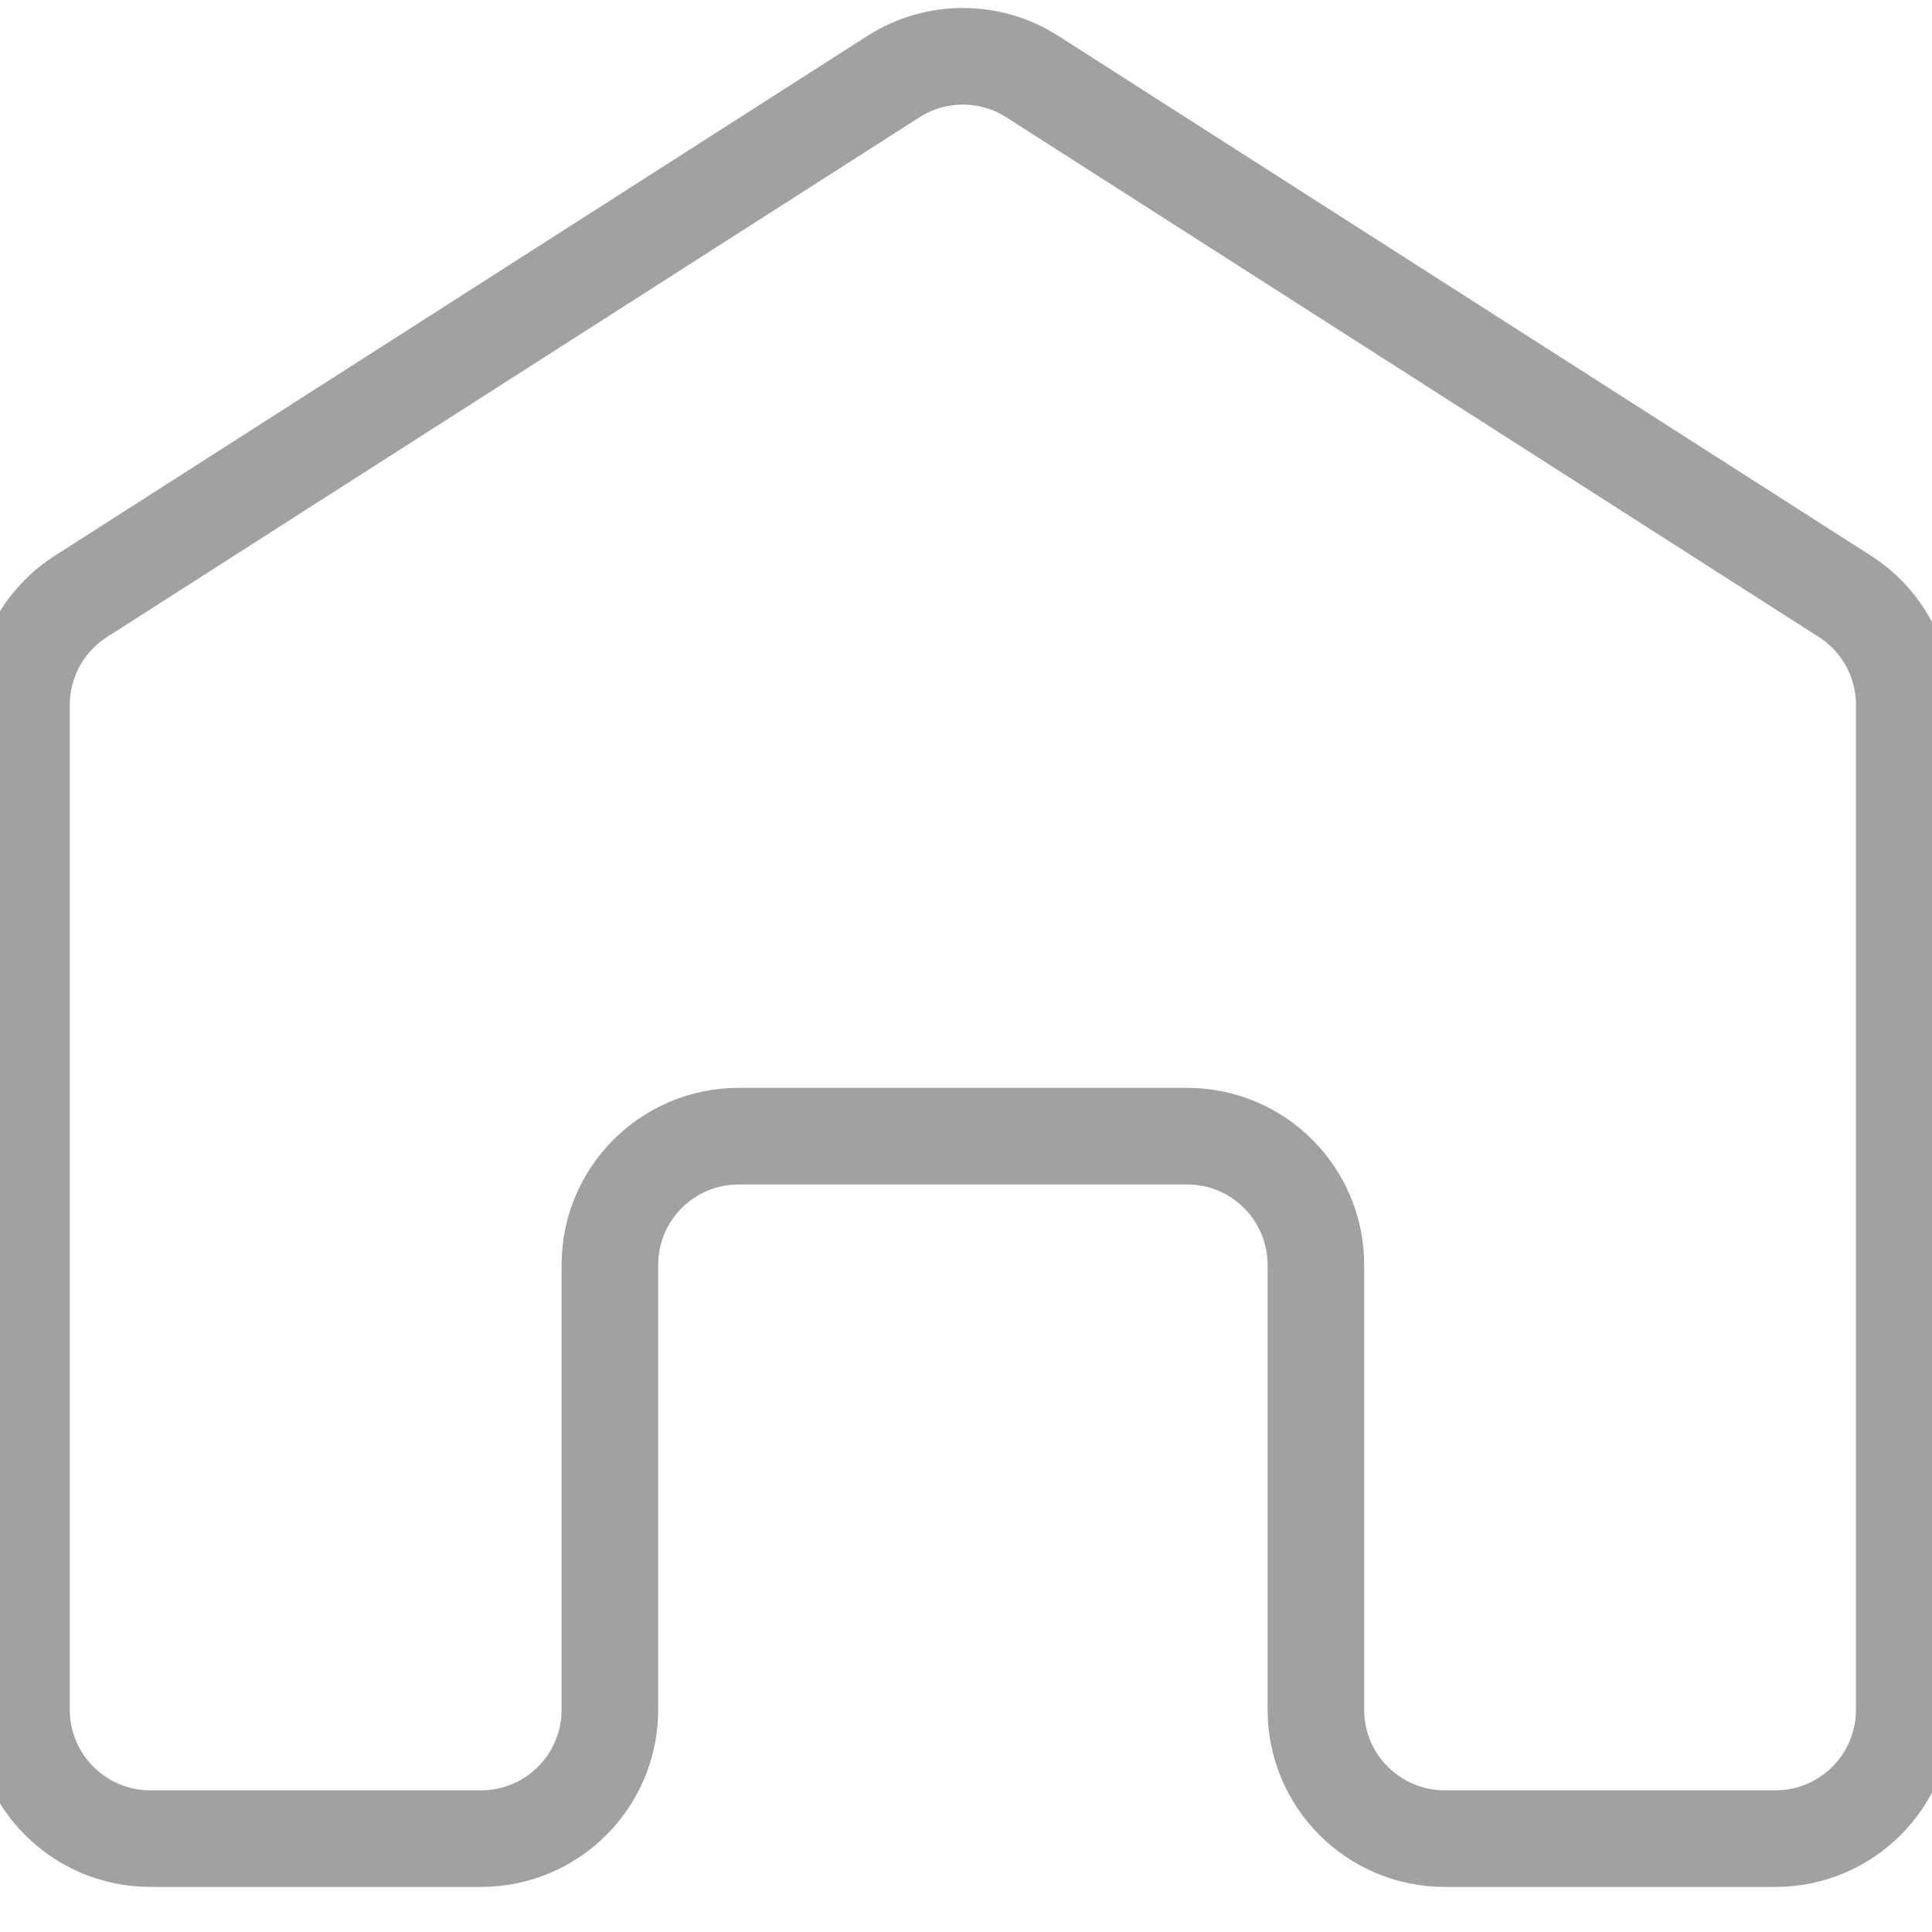 <svg width="30" height="30" viewBox="0 0 30 29" fill="none" xmlns="http://www.w3.org/2000/svg">
<path id="Vector" d="M16.029 0.689C15.373 0.269 14.531 0.269 13.874 0.689L1.257 8.76C0.682 9.128 0.334 9.763 0.334 10.445V26.05C0.334 27.154 1.23 28.05 2.334 28.05H7.47C8.575 28.05 9.47 27.154 9.47 26.05V19.142C9.47 18.037 10.366 17.142 11.47 17.142H18.433C19.538 17.142 20.433 18.037 20.433 19.142V26.05C20.433 27.154 21.329 28.05 22.433 28.05H27.569C28.674 28.05 29.569 27.154 29.569 26.05V10.445C29.569 9.763 29.222 9.128 28.647 8.76L16.029 0.689Z" fill="none" stroke-width="1.5" stroke="#A1A1A1"/>
</svg>
